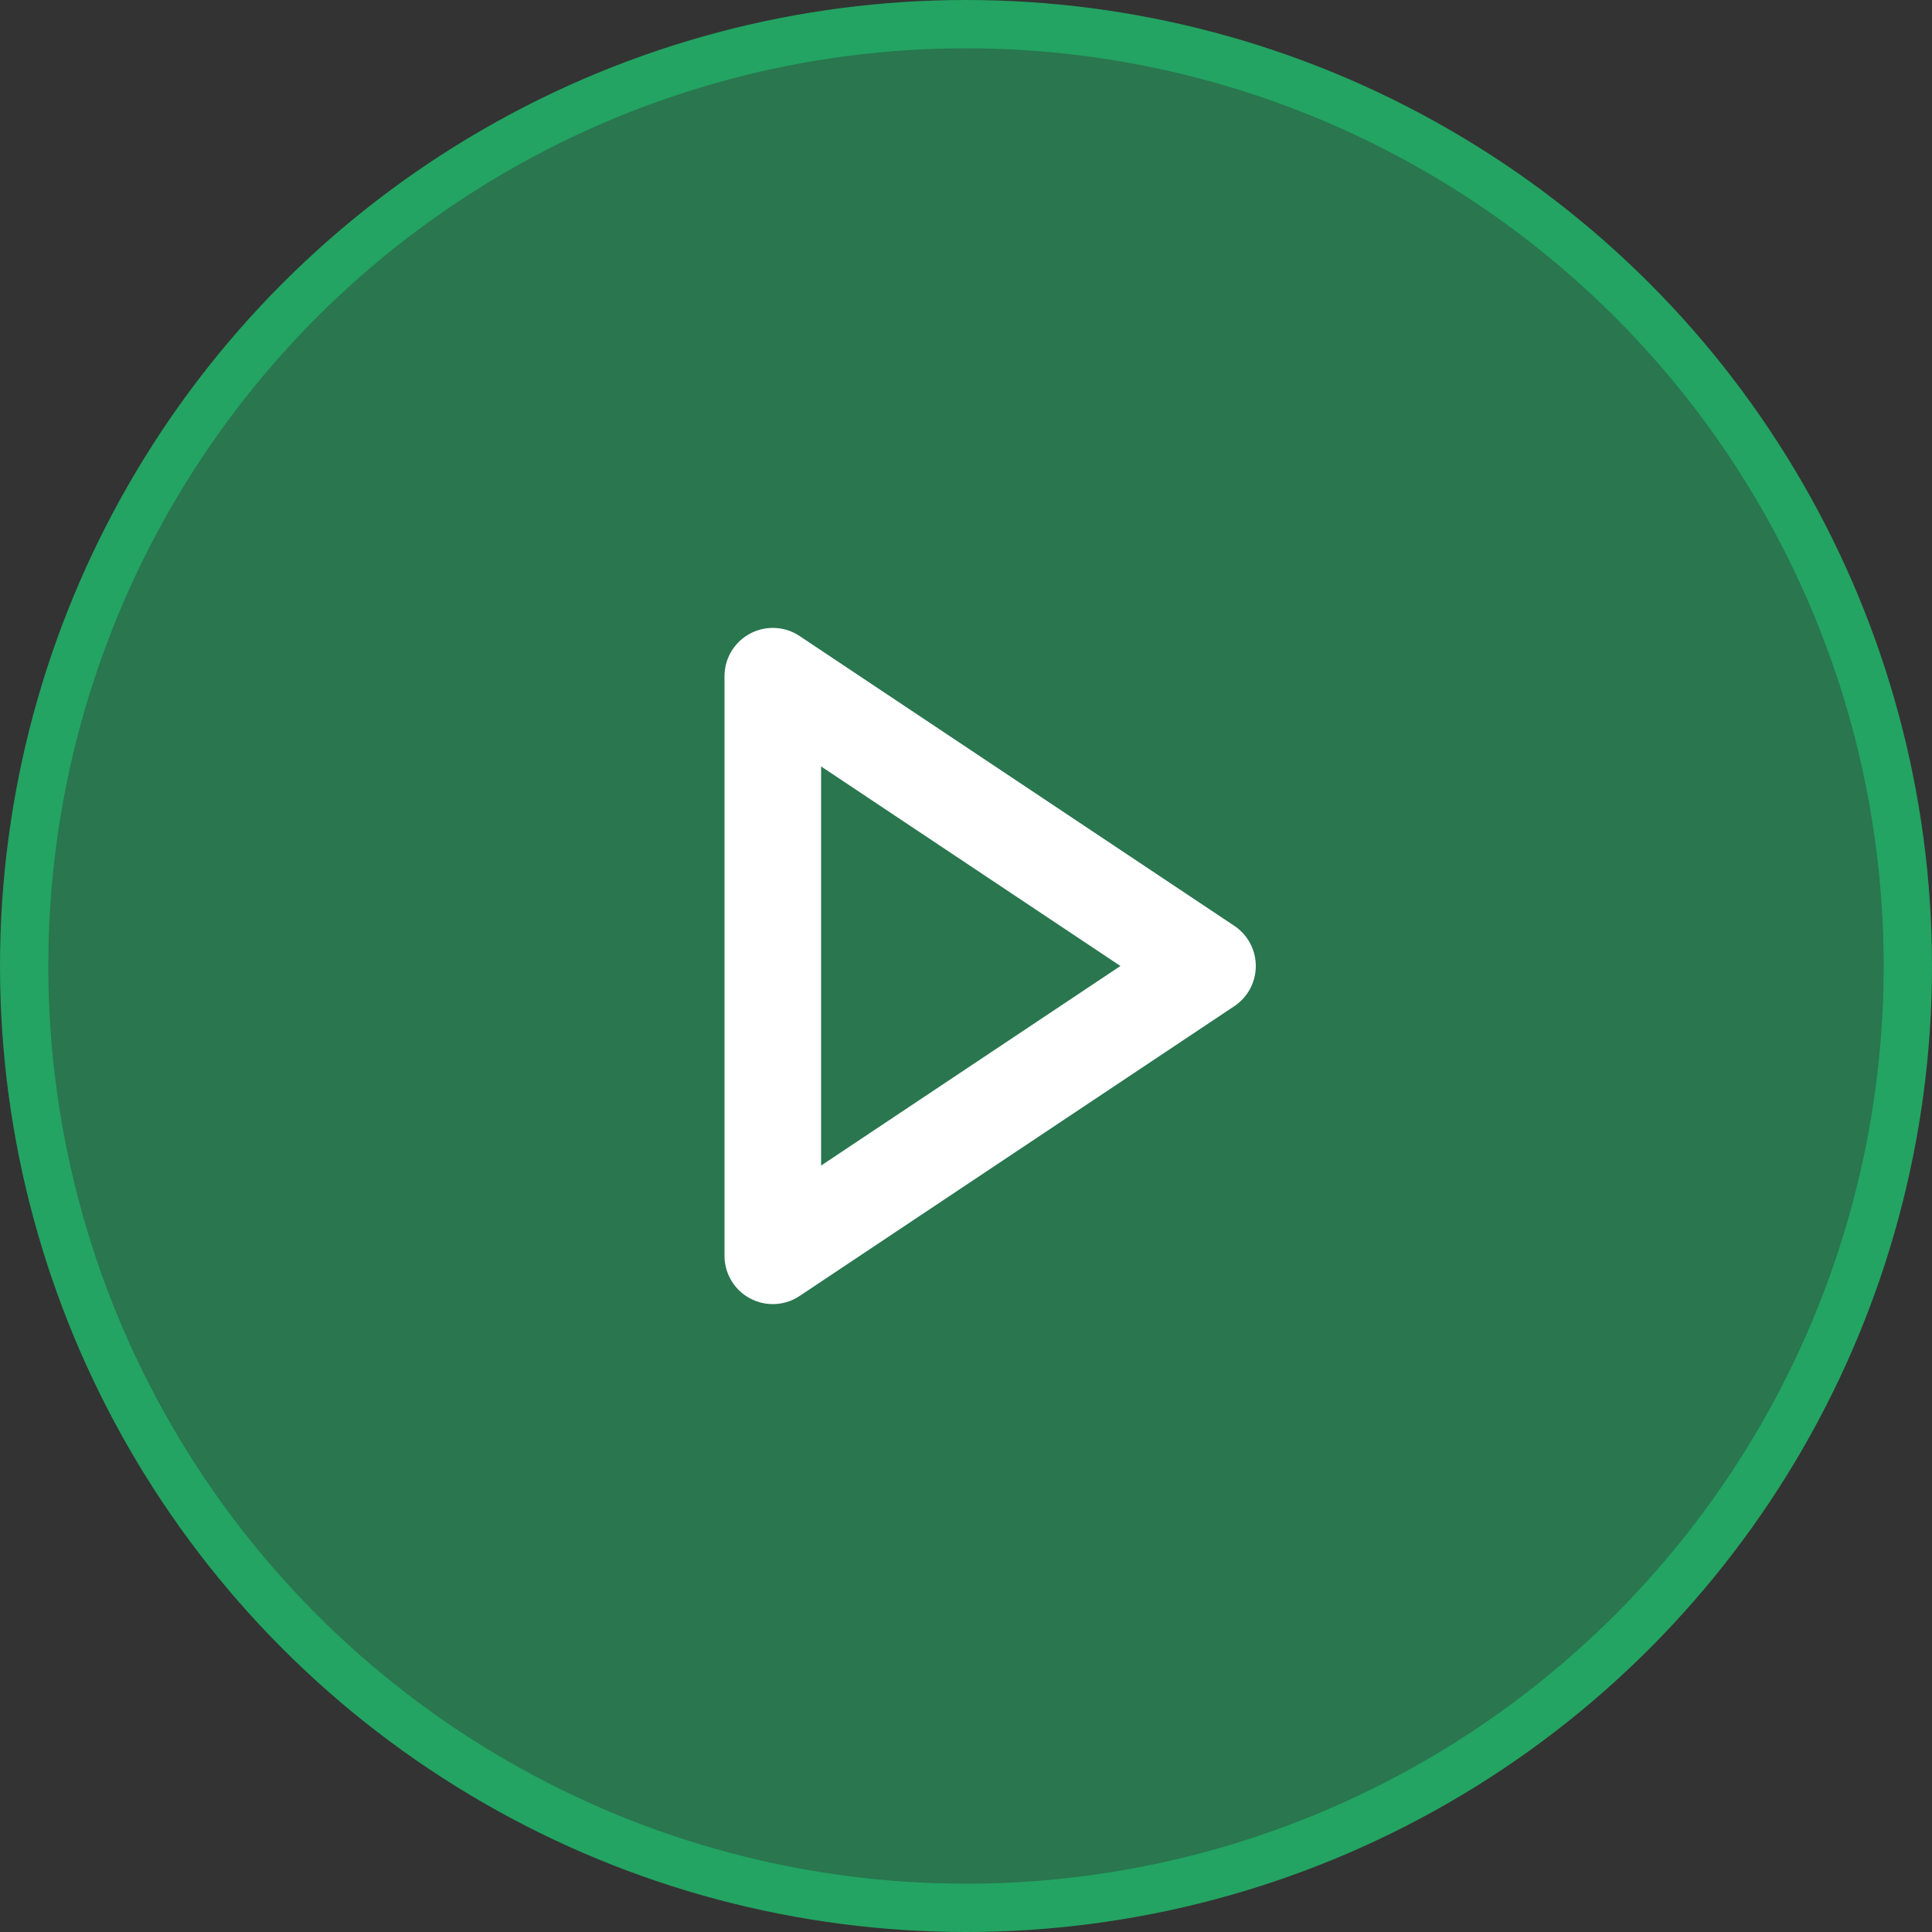 <svg width="40" height="40" viewBox="0 0 40 40" fill="none" xmlns="http://www.w3.org/2000/svg">
<rect x="0" y="0" width="40" height="40" fill="#333333" stroke="none"/>
<circle cx="20" cy="20" r="19.5" fill="#23A462" fill-opacity="0.6" stroke="#23A462"/>
<path d="M16 14L25 20L16 26V14Z" stroke="white" stroke-width="2" stroke-linecap="round" stroke-linejoin="round"/>
</svg>
